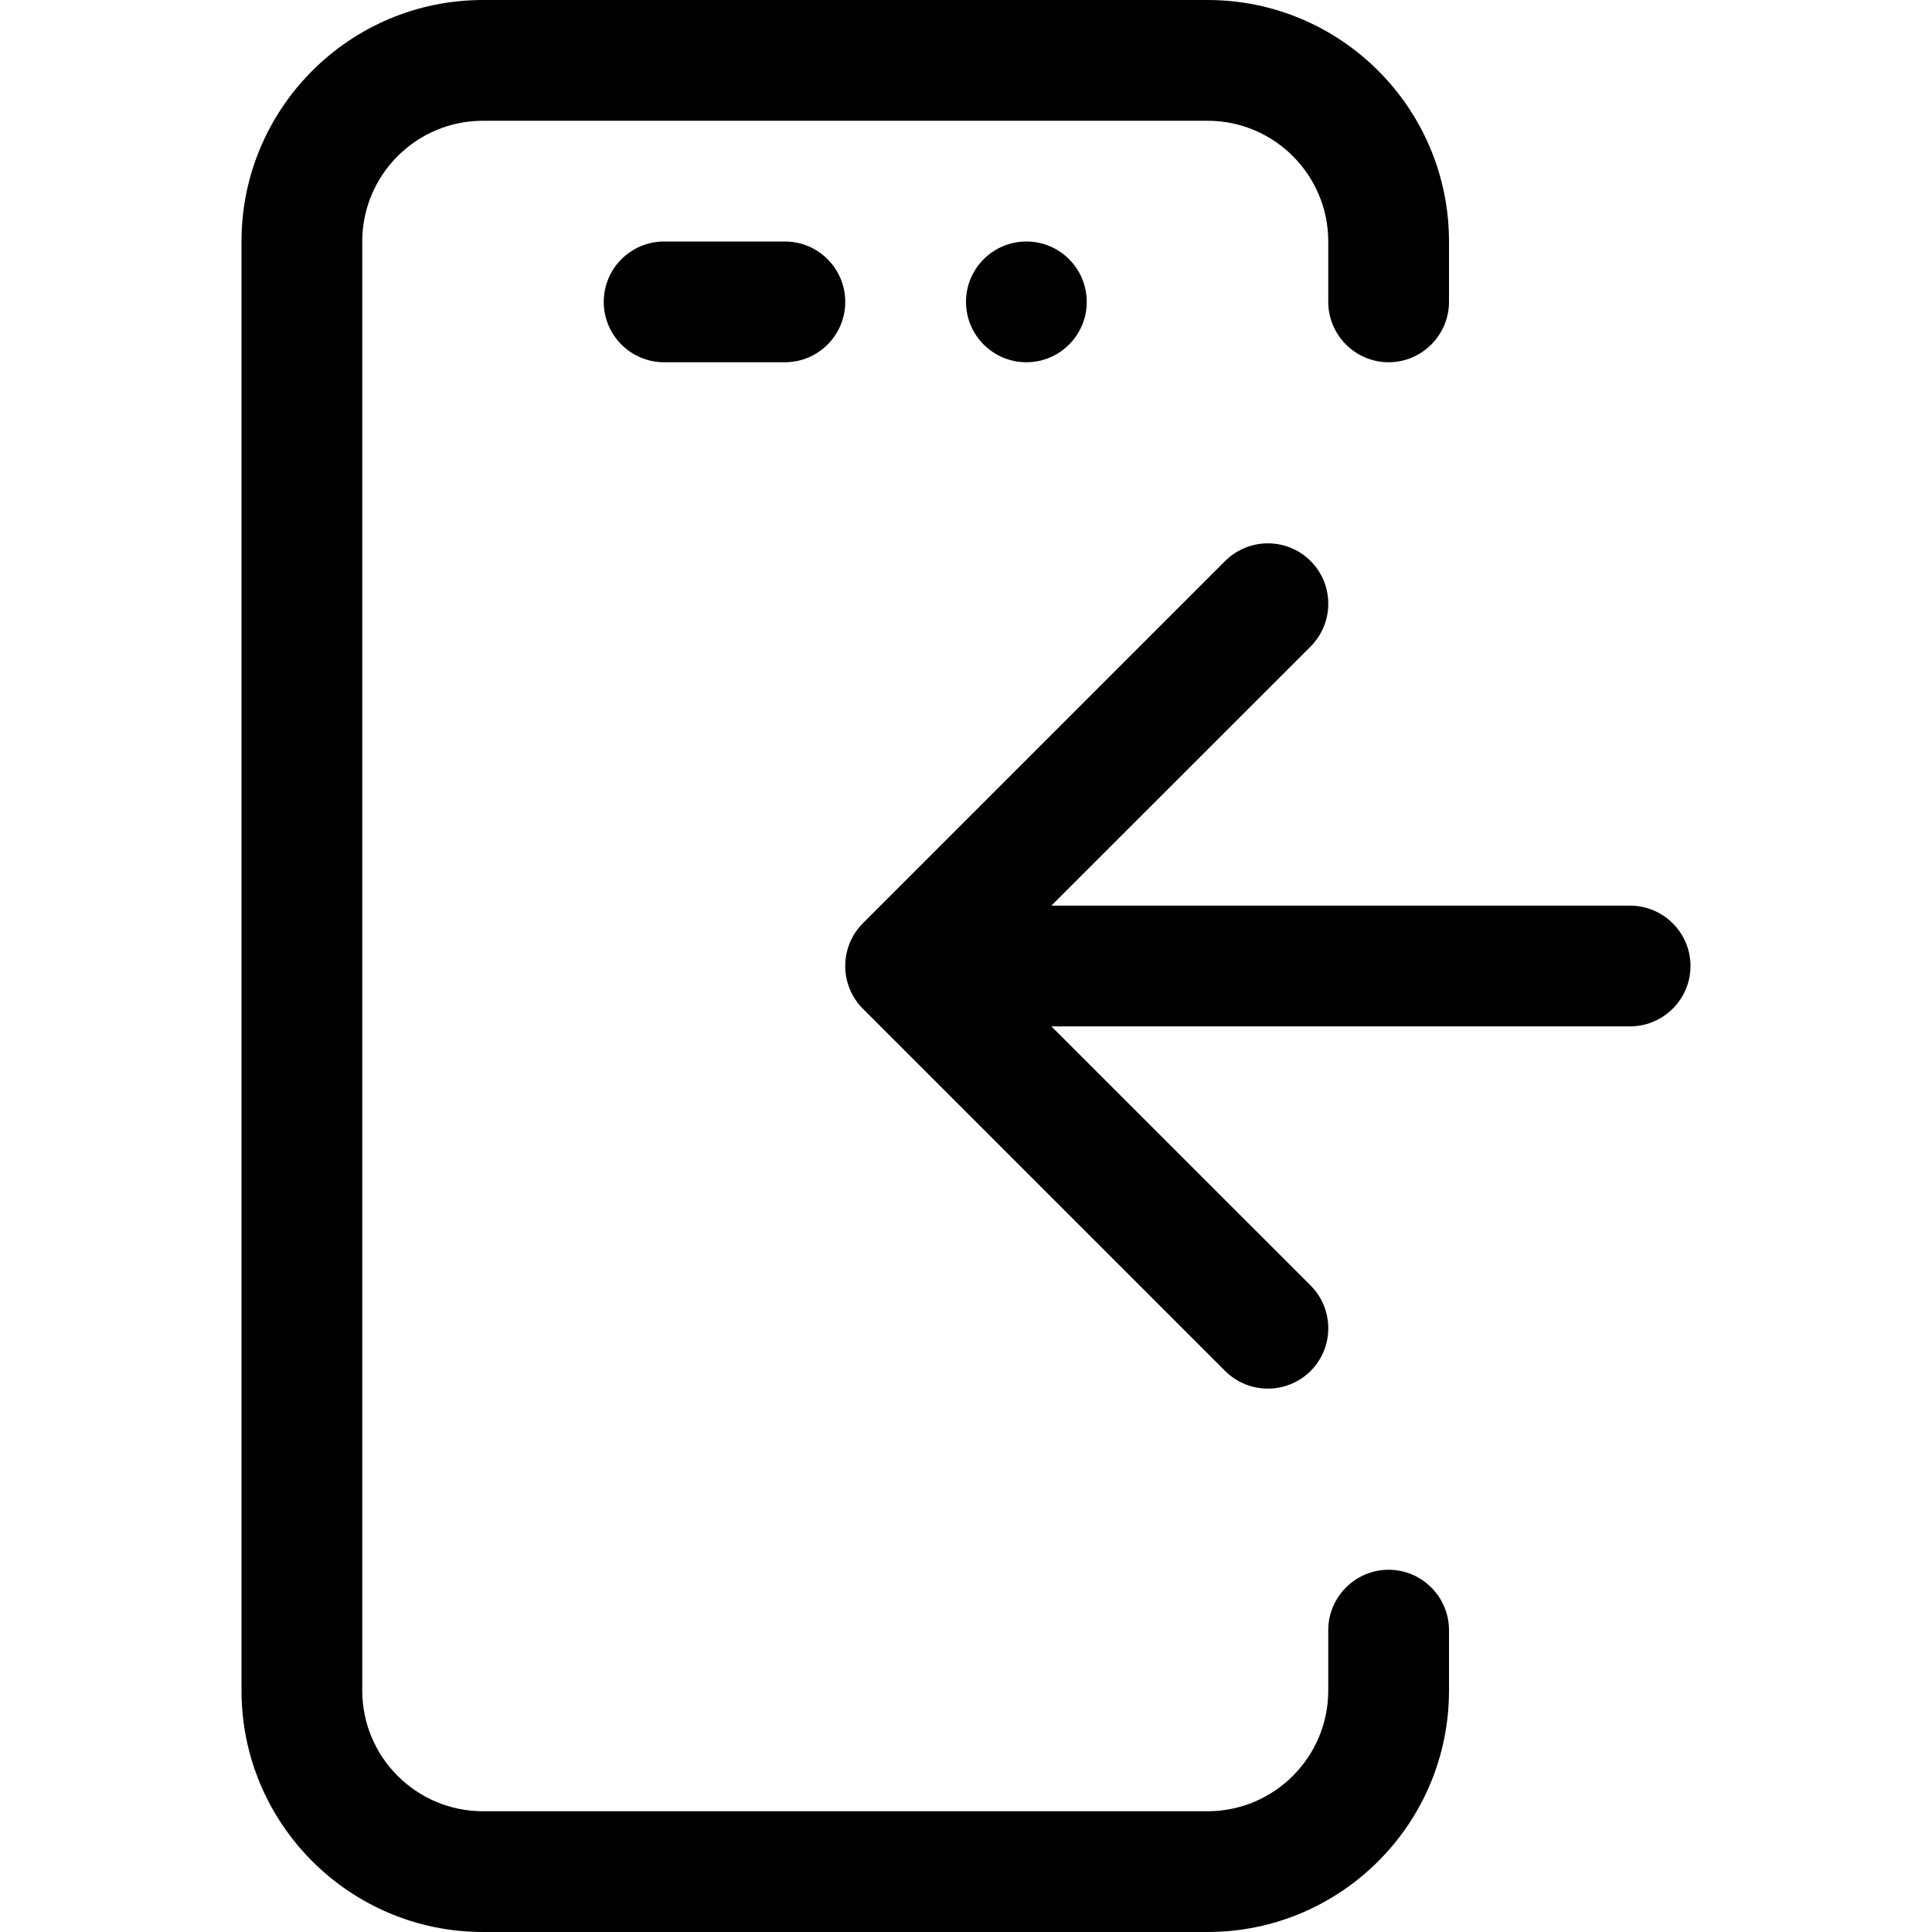 <svg width="16" height="16" viewBox="0 0 16 16" xmlns="http://www.w3.org/2000/svg"><title>meetings/move-call-in-adr_16</title><path d="M13.5 7.5c.275 0 .5.225.5.5 0 .275-.225.5-.5.5l-4.793 0 2.147 2.146c.195.196.195.512 0 .708-.098.097-.226.146-.354.146-.128 0-.256-.049-.354-.146l-3-3c-.195-.196-.195-.512 0-.708l3-3c.196-.195.512-.195.708 0 .195.196.195.512 0 .708L8.707 7.5l4.793 0zM5.5 2l1 0c.276 0 .5.224.5.5 0 .276-.224.5-.5.5l-1 0c-.276 0-.5-.224-.5-.5 0-.276.224-.5.5-.5zm2.5.5c0-.276.224-.5.5-.5.276 0 .5.224.5.5 0 .276-.224.5-.5.5-.276 0-.5-.224-.5-.5zm3.5.5c-.275 0-.5-.225-.5-.5l0-.5c0-.552-.448-1-1-1L4 1c-.552 0-1 .448-1 1l0 12c0 .552.448 1 1 1l6 0c.552 0 1-.448 1-1l0-.5c0-.275.225-.5.5-.5.275 0 .5.225.5.5l0 .5c0 1.104-.896 2-2 2l-6 0c-1.104 0-2-.896-2-2L2 2c0-1.104.896-2 2-2l6 0c1.104 0 2 .896 2 2l0 .5c0 .275-.225.5-.5.5z" fill="#000" fill-rule="evenodd"/></svg>